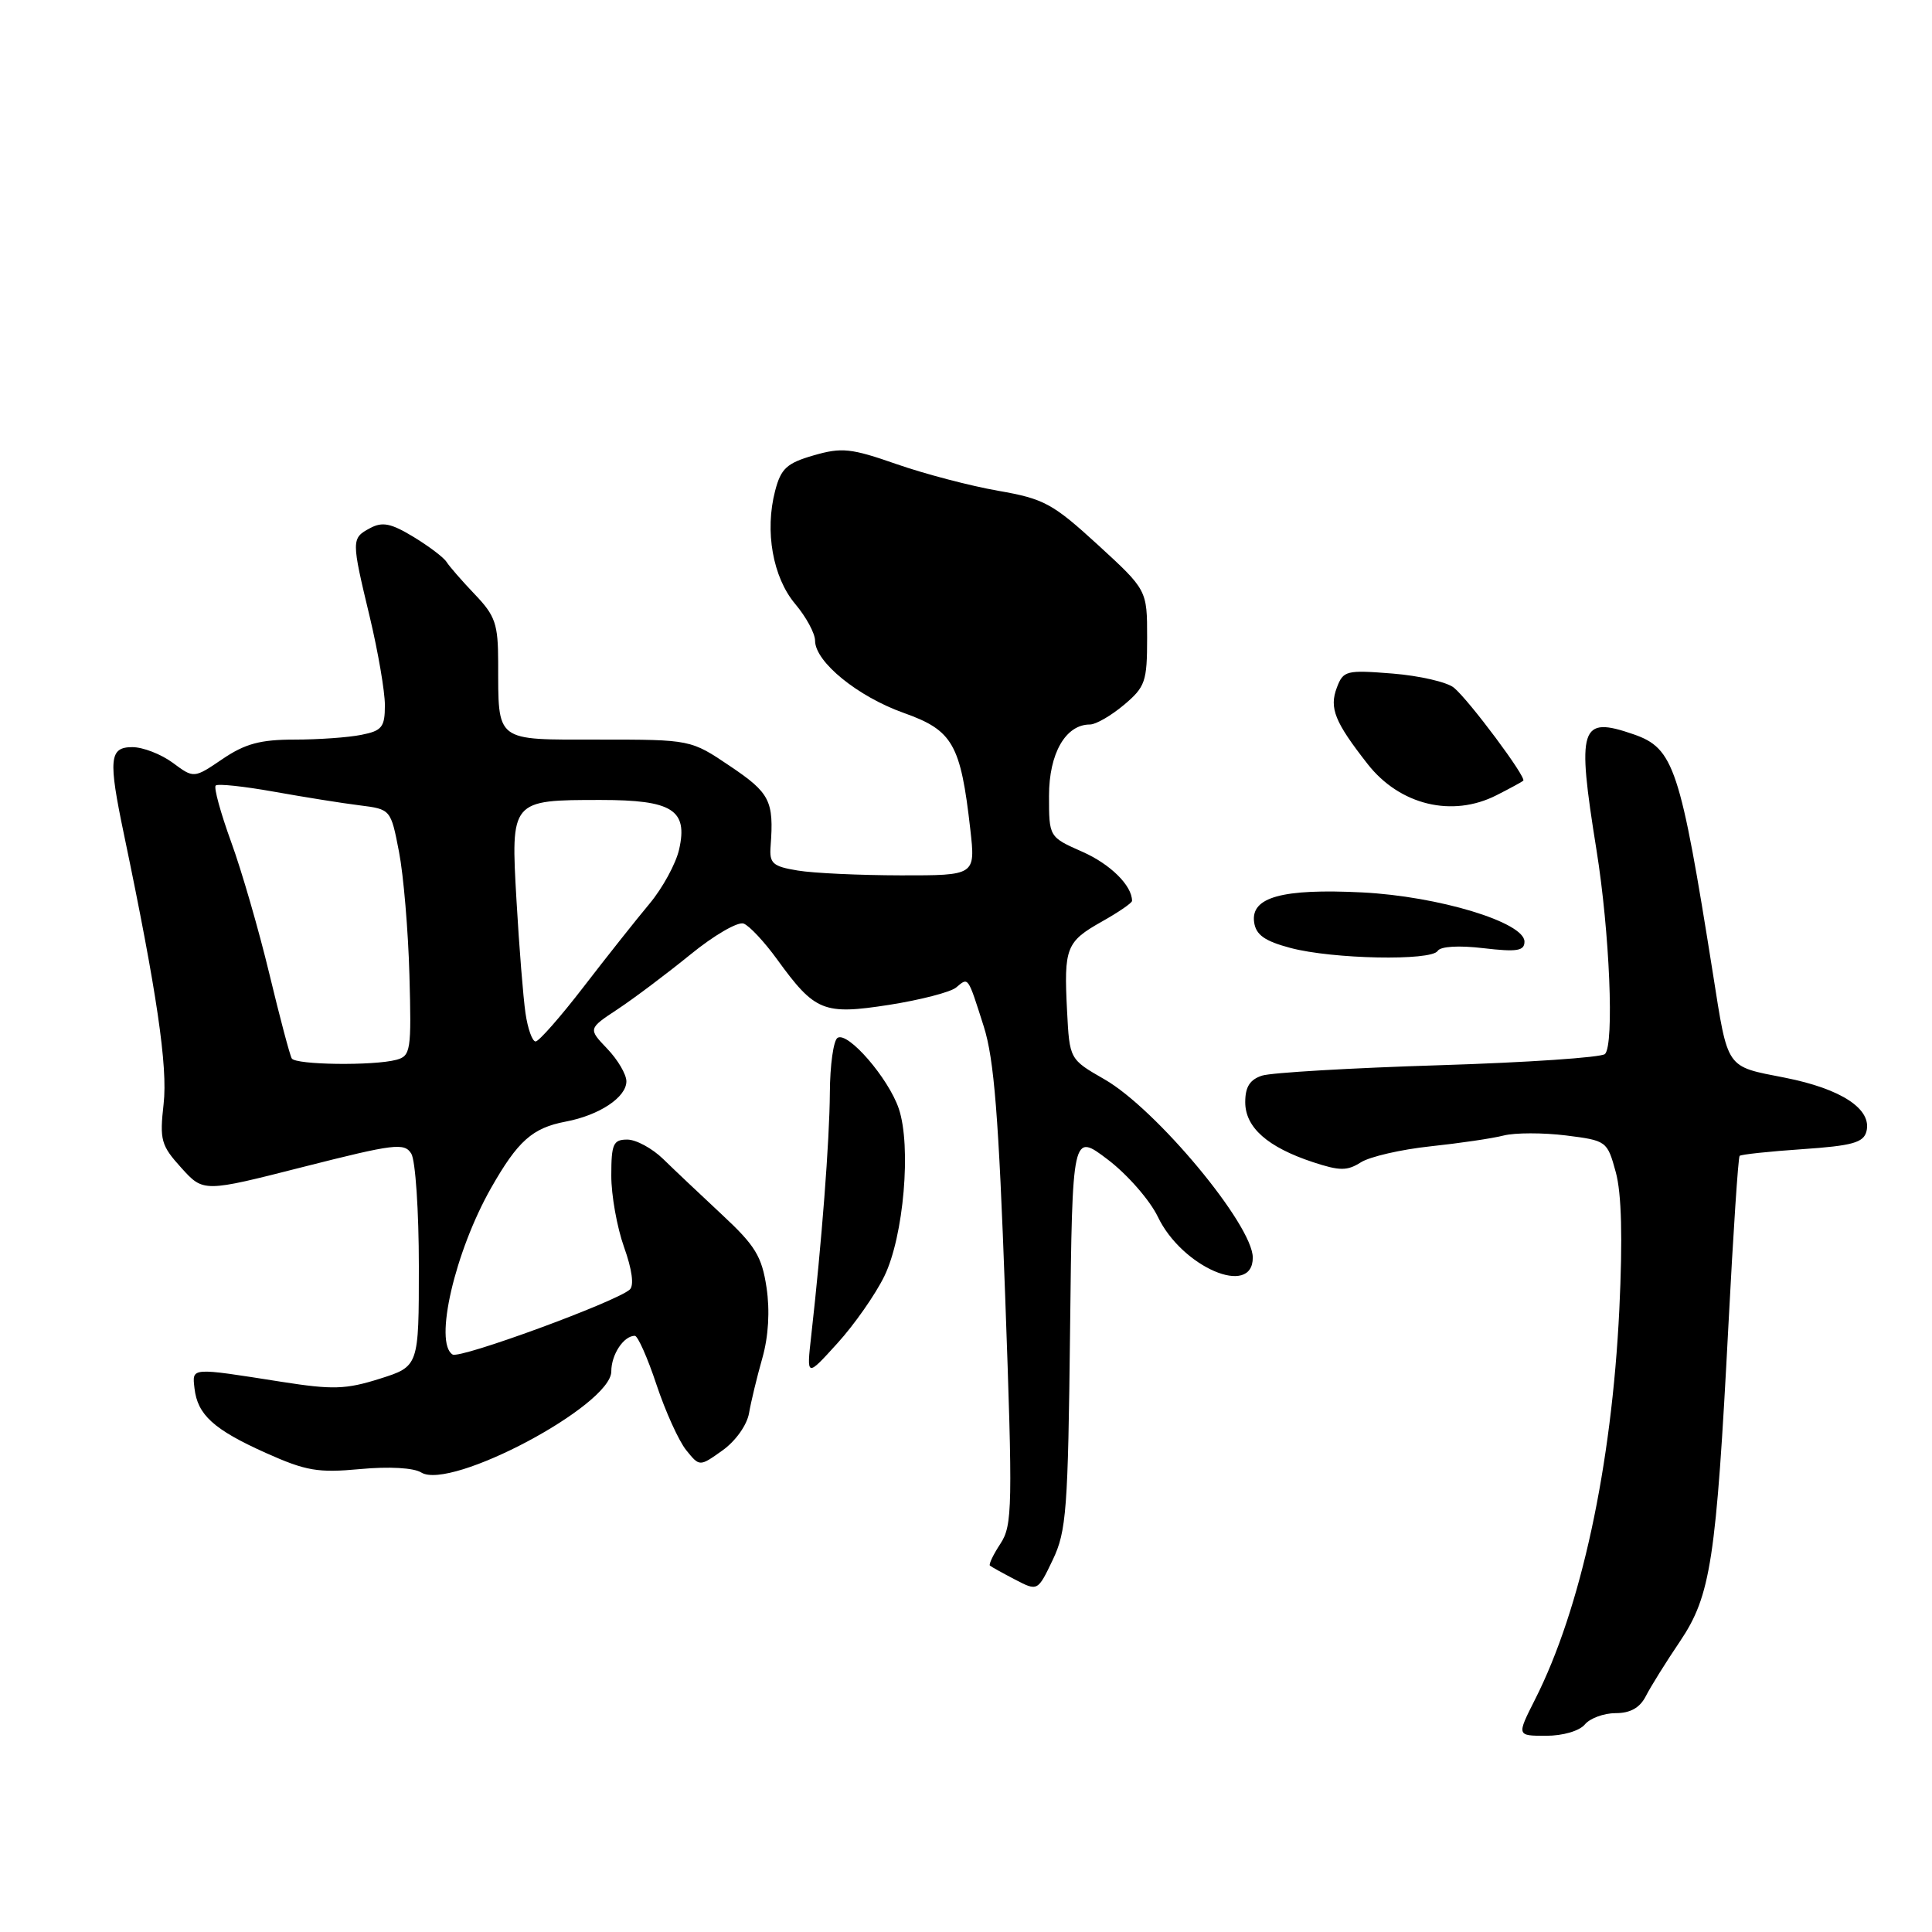 <?xml version="1.0" encoding="UTF-8" standalone="no"?>
<!DOCTYPE svg PUBLIC "-//W3C//DTD SVG 1.1//EN" "http://www.w3.org/Graphics/SVG/1.1/DTD/svg11.dtd" >
<svg xmlns="http://www.w3.org/2000/svg" xmlns:xlink="http://www.w3.org/1999/xlink" version="1.1" viewBox="0 0 256 256">
 <g >
 <path fill="currentColor"
d=" M 210.00 228.50 C 210.68 227.68 212.52 227.00 214.09 227.00 C 216.03 227.00 217.29 226.29 218.08 224.75 C 218.71 223.51 220.74 220.25 222.60 217.50 C 226.69 211.42 227.40 206.78 229.03 175.50 C 229.66 163.40 230.32 153.35 230.51 153.16 C 230.69 152.97 234.44 152.57 238.84 152.27 C 245.41 151.82 246.92 151.41 247.31 149.93 C 248.08 146.97 244.01 144.28 236.51 142.80 C 228.60 141.25 229.00 141.82 226.97 129.00 C 222.64 101.69 221.80 99.15 216.46 97.30 C 209.35 94.84 208.91 96.23 211.54 112.61 C 213.29 123.49 213.91 138.41 212.67 139.66 C 212.21 140.12 202.31 140.79 190.67 141.15 C 179.03 141.51 168.49 142.13 167.25 142.52 C 165.62 143.04 165.00 144.01 165.00 146.04 C 165.00 149.39 167.95 152.00 173.97 153.99 C 177.52 155.16 178.50 155.17 180.33 154.01 C 181.53 153.26 185.65 152.31 189.50 151.90 C 193.35 151.49 197.74 150.85 199.25 150.46 C 200.76 150.08 204.46 150.08 207.48 150.45 C 212.89 151.13 212.97 151.19 214.10 155.32 C 214.87 158.13 215.02 164.08 214.57 173.49 C 213.56 194.32 209.48 213.21 203.38 225.23 C 200.97 230.00 200.97 230.00 204.86 230.00 C 207.10 230.00 209.28 229.36 210.00 228.50 Z  M 141.79 176.29 C 142.09 150.08 142.09 150.08 146.80 153.66 C 149.38 155.62 152.36 159.03 153.42 161.23 C 156.61 167.91 166.00 171.95 166.00 166.64 C 166.00 162.32 153.20 146.93 146.32 143.00 C 141.72 140.36 141.72 140.36 141.39 133.93 C 140.96 125.57 141.27 124.78 146.01 122.11 C 148.20 120.88 150.00 119.65 150.00 119.37 C 150.00 117.34 147.13 114.50 143.41 112.86 C 139.00 110.91 139.00 110.91 139.00 105.45 C 139.00 99.83 141.20 96.00 144.42 96.00 C 145.21 96.00 147.23 94.83 148.92 93.41 C 151.76 91.02 152.00 90.33 152.00 84.50 C 152.00 78.18 152.00 78.18 145.46 72.18 C 139.48 66.71 138.34 66.09 132.26 65.03 C 128.59 64.39 122.53 62.80 118.80 61.50 C 112.76 59.39 111.54 59.26 107.81 60.34 C 104.25 61.37 103.48 62.08 102.71 65.03 C 101.31 70.39 102.40 76.50 105.37 80.03 C 106.82 81.75 108.00 83.93 108.00 84.89 C 108.00 87.70 113.66 92.31 119.79 94.48 C 126.25 96.78 127.29 98.60 128.57 109.89 C 129.26 116.00 129.26 116.00 119.38 115.99 C 113.95 115.98 107.79 115.70 105.70 115.35 C 102.37 114.80 101.93 114.41 102.11 112.11 C 102.56 106.12 102.02 105.07 96.76 101.53 C 91.53 98.00 91.53 98.00 79.38 98.00 C 65.45 98.00 66.04 98.45 66.01 87.74 C 66.00 82.68 65.63 81.59 62.92 78.76 C 61.23 76.99 59.54 75.05 59.17 74.46 C 58.80 73.87 56.83 72.38 54.79 71.14 C 51.82 69.34 50.67 69.10 49.04 69.98 C 46.54 71.32 46.54 71.52 49.01 81.81 C 50.10 86.39 51.00 91.62 51.00 93.44 C 51.00 96.35 50.62 96.83 47.88 97.37 C 46.16 97.72 42.17 98.00 39.01 98.00 C 34.50 98.00 32.47 98.55 29.49 100.57 C 25.69 103.15 25.69 103.15 22.89 101.07 C 21.34 99.93 18.94 99.00 17.54 99.00 C 14.48 99.00 14.33 100.56 16.44 110.63 C 20.78 131.41 22.24 141.34 21.68 146.27 C 21.14 151.06 21.33 151.77 24.02 154.74 C 26.96 157.99 26.96 157.99 40.23 154.61 C 52.26 151.56 53.59 151.39 54.50 152.87 C 55.05 153.77 55.50 160.47 55.50 167.78 C 55.50 181.05 55.50 181.05 50.32 182.69 C 45.82 184.11 44.09 184.16 37.32 183.10 C 25.17 181.19 25.46 181.16 25.77 183.95 C 26.17 187.47 28.31 189.42 35.22 192.52 C 40.55 194.91 42.14 195.18 47.73 194.66 C 51.55 194.30 54.81 194.49 55.81 195.11 C 59.71 197.54 81.00 186.22 81.00 181.72 C 81.00 179.48 82.64 177.00 84.12 177.00 C 84.51 177.00 85.81 179.92 86.99 183.48 C 88.18 187.05 89.95 190.95 90.93 192.16 C 92.70 194.35 92.70 194.35 95.73 192.19 C 97.46 190.96 98.97 188.84 99.25 187.26 C 99.51 185.74 100.30 182.46 101.01 179.97 C 101.83 177.09 102.03 173.69 101.57 170.61 C 100.95 166.48 100.08 165.05 95.67 160.95 C 92.83 158.30 89.31 154.98 87.87 153.57 C 86.42 152.16 84.28 151.00 83.12 151.00 C 81.26 151.00 81.00 151.58 81.00 155.75 C 80.99 158.36 81.76 162.64 82.69 165.25 C 83.75 168.21 84.04 170.33 83.45 170.87 C 81.69 172.48 60.95 180.09 59.97 179.48 C 57.48 177.94 60.27 165.88 65.06 157.43 C 68.62 151.17 70.54 149.46 74.95 148.62 C 79.41 147.78 83.00 145.40 83.00 143.28 C 83.00 142.36 81.86 140.42 80.46 138.96 C 77.93 136.31 77.93 136.31 81.85 133.72 C 84.01 132.29 88.33 129.04 91.47 126.49 C 94.60 123.93 97.78 122.09 98.54 122.38 C 99.30 122.67 101.29 124.80 102.97 127.12 C 107.99 134.04 109.11 134.50 117.81 133.15 C 121.94 132.50 125.94 131.47 126.69 130.85 C 128.34 129.47 128.20 129.26 130.35 136.00 C 131.73 140.33 132.33 147.94 133.19 171.71 C 134.20 199.70 134.16 202.11 132.56 204.55 C 131.61 205.99 130.99 207.30 131.17 207.45 C 131.35 207.61 132.85 208.44 134.50 209.30 C 137.50 210.86 137.50 210.86 139.50 206.68 C 141.31 202.89 141.52 200.06 141.79 176.29 Z  M 117.18 169.10 C 119.75 163.83 120.78 151.86 119.09 146.89 C 117.72 142.86 112.36 136.66 110.98 137.52 C 110.44 137.85 109.98 141.13 109.96 144.81 C 109.92 151.12 108.88 164.68 107.49 177.00 C 106.87 182.50 106.87 182.50 110.95 178.00 C 113.20 175.53 116.00 171.52 117.18 169.10 Z  M 190.50 126.00 C 190.87 125.40 193.29 125.25 196.56 125.64 C 201.02 126.16 202.00 126.00 202.00 124.77 C 202.00 122.21 190.61 118.76 180.50 118.25 C 169.89 117.72 165.70 118.88 166.18 122.21 C 166.42 123.88 167.58 124.70 171.00 125.61 C 176.58 127.09 189.66 127.35 190.50 126.00 Z  M 198.30 105.37 C 200.06 104.48 201.65 103.61 201.84 103.45 C 202.31 103.04 194.68 92.81 192.66 91.13 C 191.76 90.38 188.10 89.54 184.53 89.25 C 178.38 88.76 177.99 88.86 177.14 91.11 C 176.11 93.83 176.86 95.67 181.22 101.24 C 185.48 106.68 192.43 108.36 198.30 105.37 Z  M 38.66 140.25 C 38.41 139.84 37.07 134.78 35.68 129.00 C 34.29 123.22 32.02 115.37 30.62 111.54 C 29.23 107.71 28.31 104.36 28.58 104.09 C 28.84 103.82 32.31 104.19 36.28 104.90 C 40.25 105.61 45.36 106.43 47.64 106.71 C 51.78 107.23 51.78 107.24 52.87 112.87 C 53.47 115.97 54.09 123.31 54.25 129.19 C 54.53 139.21 54.42 139.92 52.52 140.43 C 49.49 141.24 39.18 141.11 38.66 140.25 Z  M 69.63 134.25 C 69.33 132.19 68.79 125.48 68.44 119.34 C 67.67 106.00 67.67 106.00 79.61 106.00 C 89.08 106.00 91.17 107.31 89.99 112.54 C 89.57 114.42 87.80 117.67 86.07 119.74 C 84.34 121.81 80.41 126.76 77.34 130.75 C 74.27 134.74 71.40 138.00 70.97 138.00 C 70.53 138.00 69.93 136.31 69.63 134.25 Z "/>
</g>
</svg>